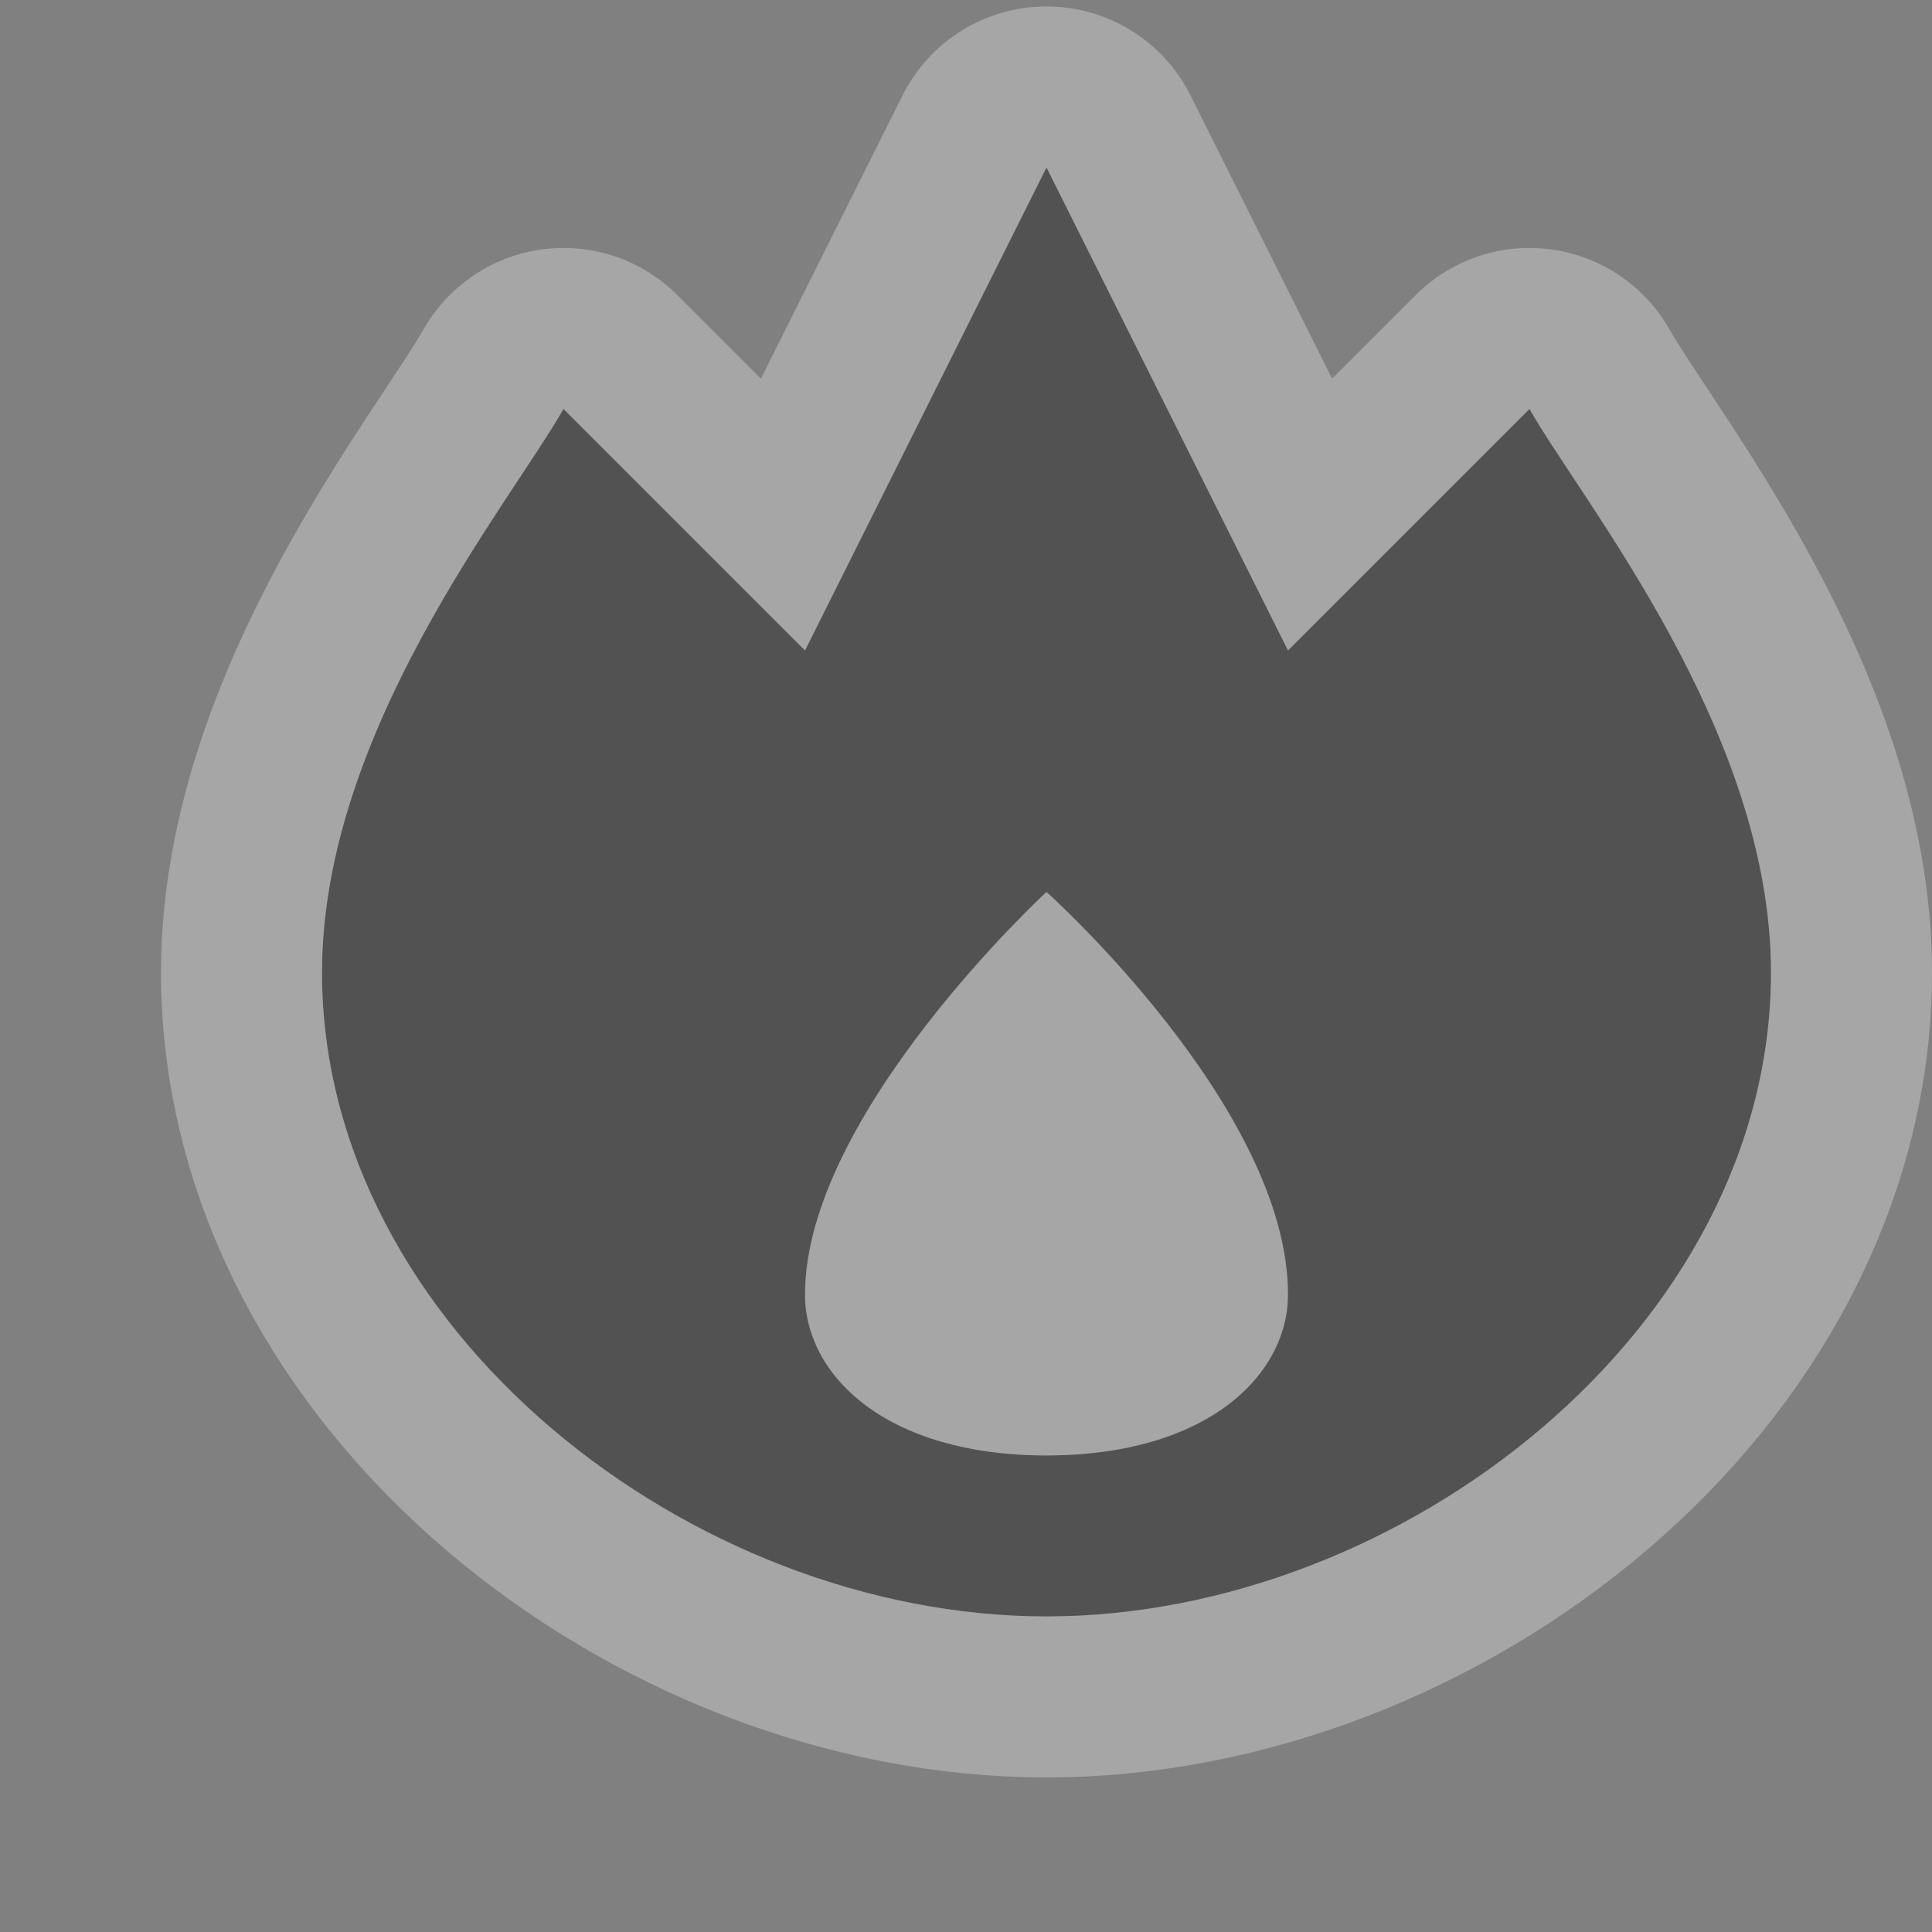 <!-- Created with Inkscape (http://www.inkscape.org/) -->
<svg id="svg5369" width="12" height="12" version="1.1" xmlns="http://www.w3.org/2000/svg">
 <rect width="100%" height="100%" fill="#808080" stroke="none"/>
 <g id="layer1" transform="translate(-54 -854.36)">
  <g id="fire_station-12" transform="translate(-384,-220)">
   <g id="g21514" transform="translate(-1,-1)">
    <path id="path5434" d="m445.5 1076.4-1.5 3-1.5-1.5c-0.331 0.583-1.5 2-1.5 3.5 0 2.209 2.291 4 4.5 4s4.5-1.791 4.5-4c0-1.5-1.169-2.917-1.5-3.5l-1.5 1.5z" color="#000000" fill="#fff" opacity=".3" stroke="#fff" stroke-linecap="round" stroke-linejoin="round" stroke-width="2"/>
    <path id="path10041-3-2" d="m445.5 1076.4-1.5 3-1.5-1.5c-0.331 0.583-1.5 2-1.5 3.5 0 2.209 2.291 4 4.5 4s4.5-1.791 4.5-4c0-1.5-1.169-2.917-1.5-3.5l-1.5 1.5zm0 4.5s1.5 1.342 1.5 2.5c0 0.5-0.5 1-1.5 1s-1.5-0.5-1.5-1c0-1.118 1.5-2.5 1.5-2.5z" color="#000000" fill="#525252"/>
   </g>
   <rect id="rect22292-6" x="438" y="1074.4" width="12" height="12" color="#000000" fill="none" opacity=".5"/>
  </g>
 </g>
</svg>
